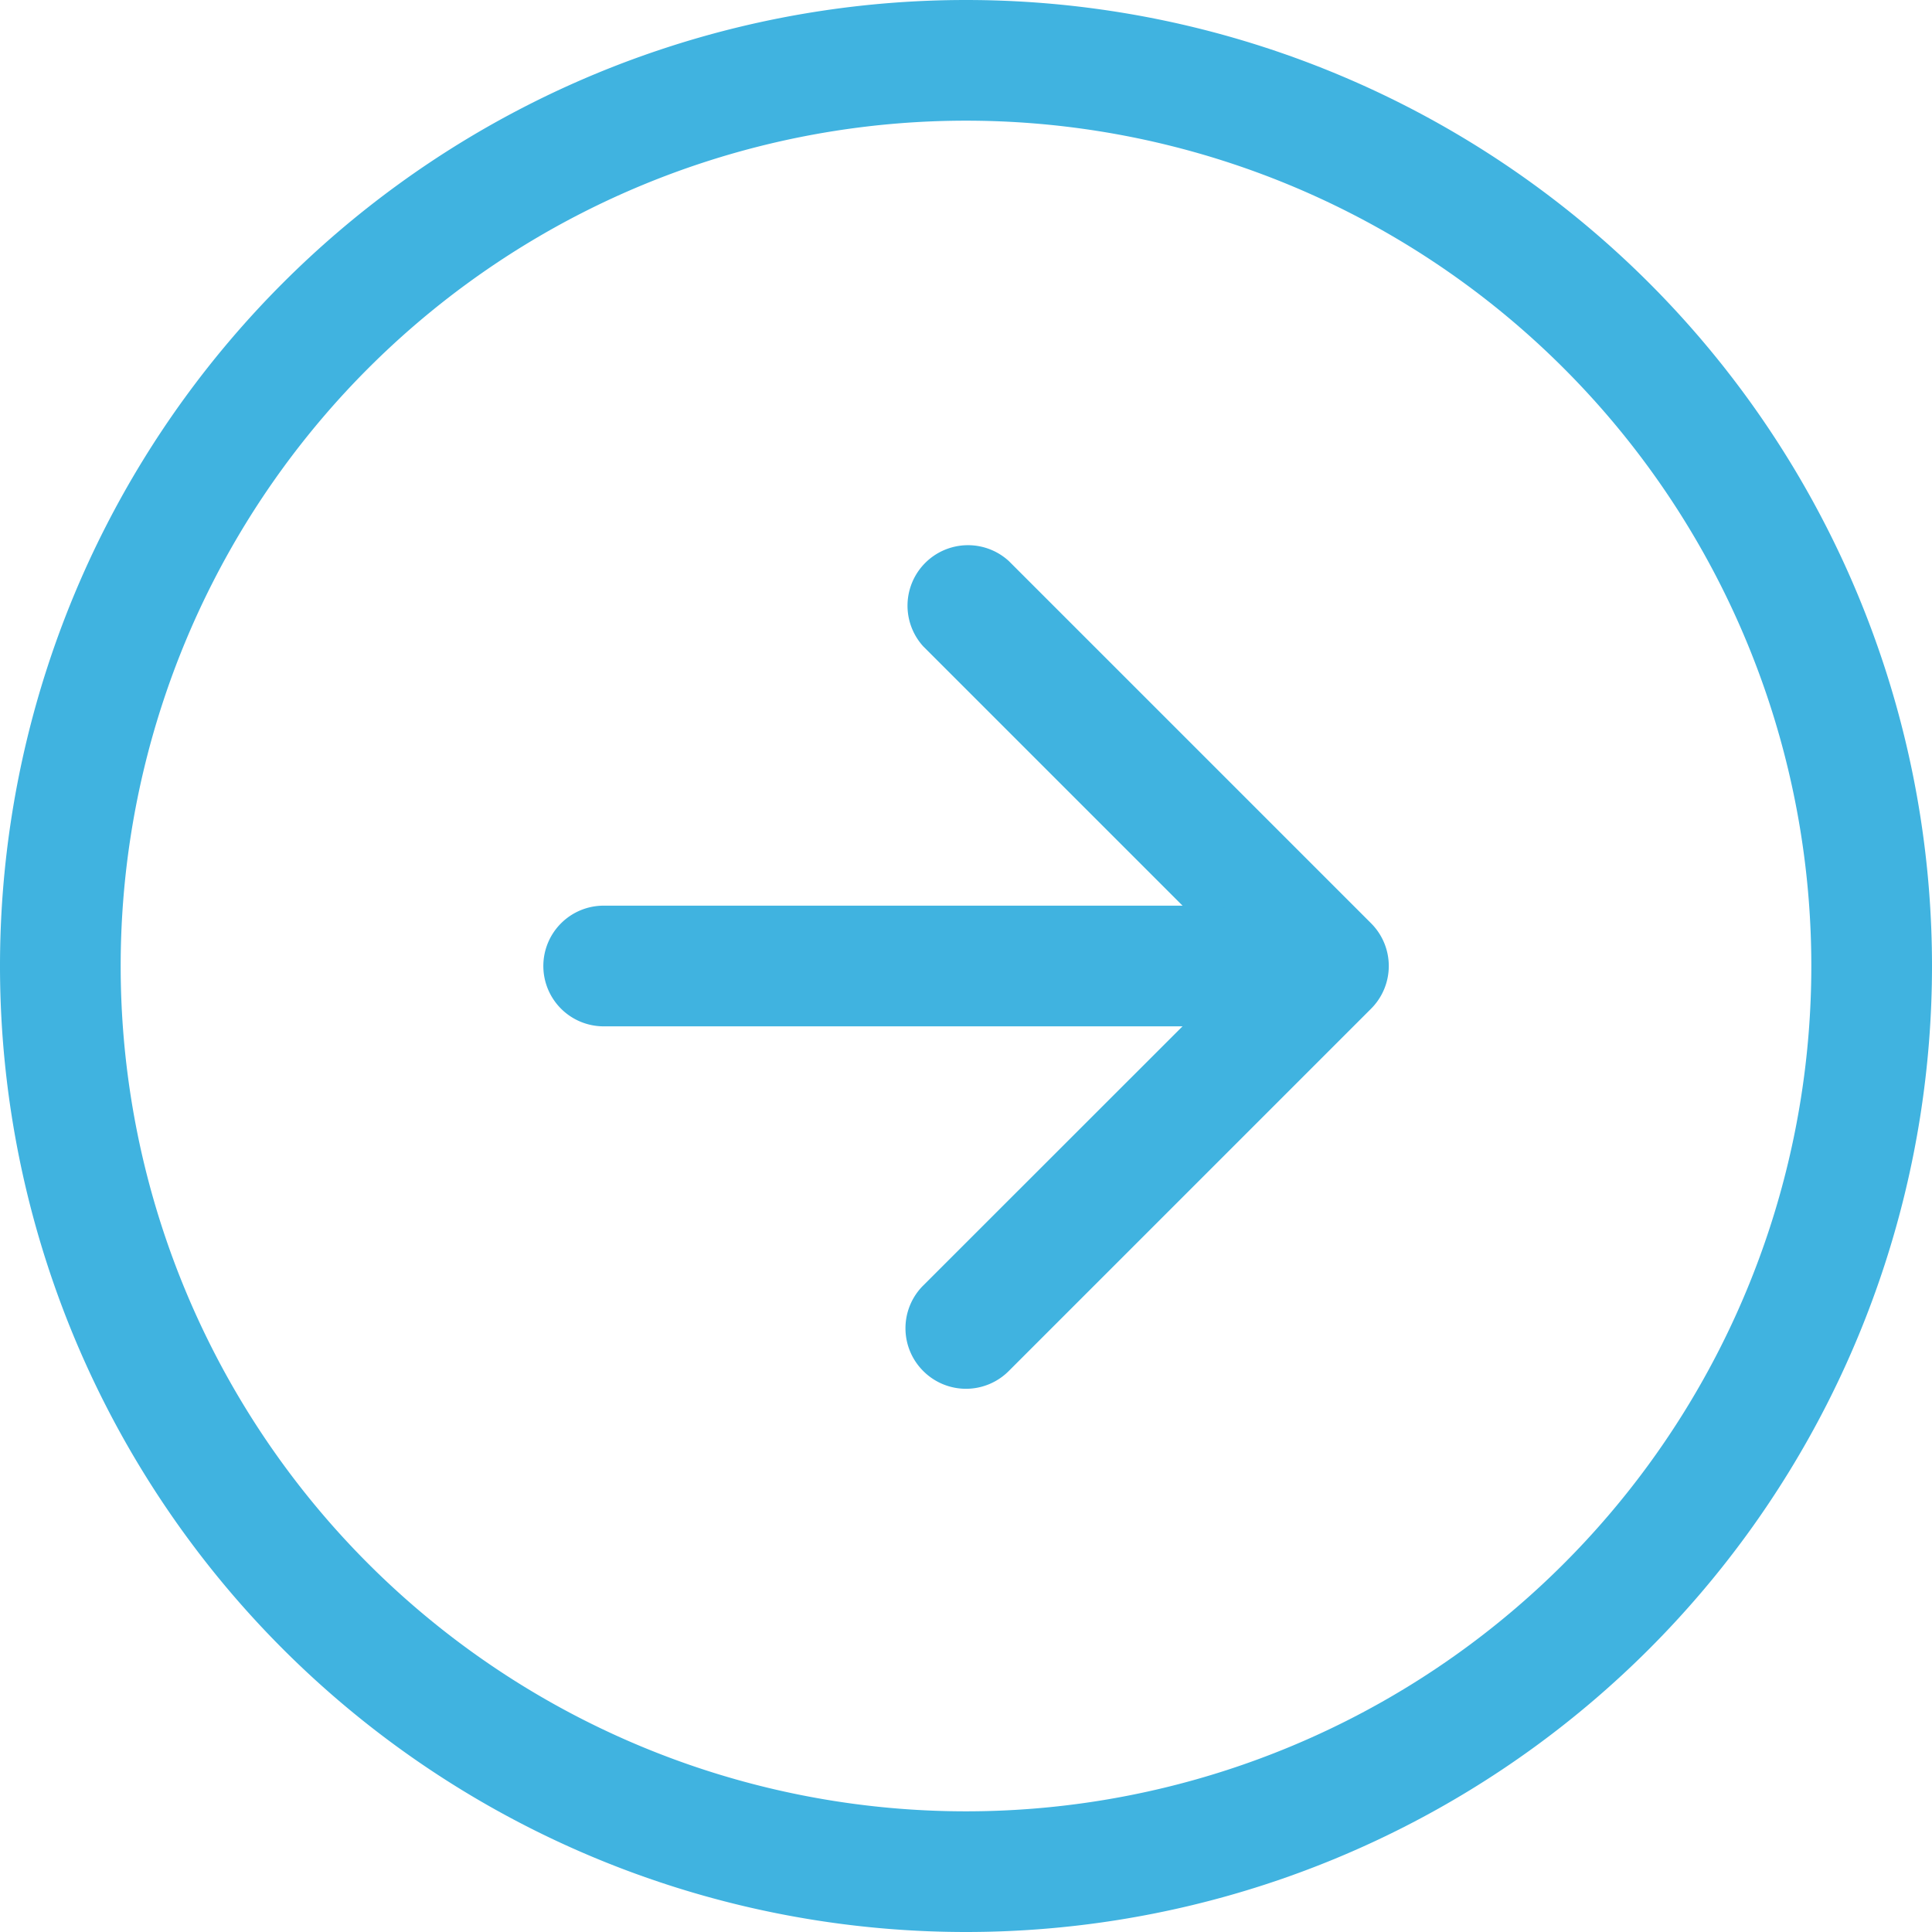 <?xml version="1.0" encoding="utf-8"?><svg width="13" height="13" fill="none" xmlns="http://www.w3.org/2000/svg" viewBox="0 0 13 13"><path fill-rule="evenodd" clip-rule="evenodd" d="M6.5 12.188A5.688 5.688 0 106.5.812a5.688 5.688 0 000 11.376zm0 .812a6.5 6.5 0 100-13 6.5 6.5 0 000 13z" fill="#40B3E0"/><path fill-rule="evenodd" clip-rule="evenodd" d="M6.212 9.225a.406.406 0 010-.575L8.363 6.5l-2.15-2.15a.407.407 0 01.575-.575l2.437 2.437a.406.406 0 010 .576L6.788 9.225a.406.406 0 01-.576 0z" fill="#40B3E0"/><path fill-rule="evenodd" clip-rule="evenodd" d="M3.656 6.5a.406.406 0 01.406-.406h4.063a.406.406 0 110 .812H4.062a.406.406 0 01-.406-.406z" fill="#40B3E0"/></svg>